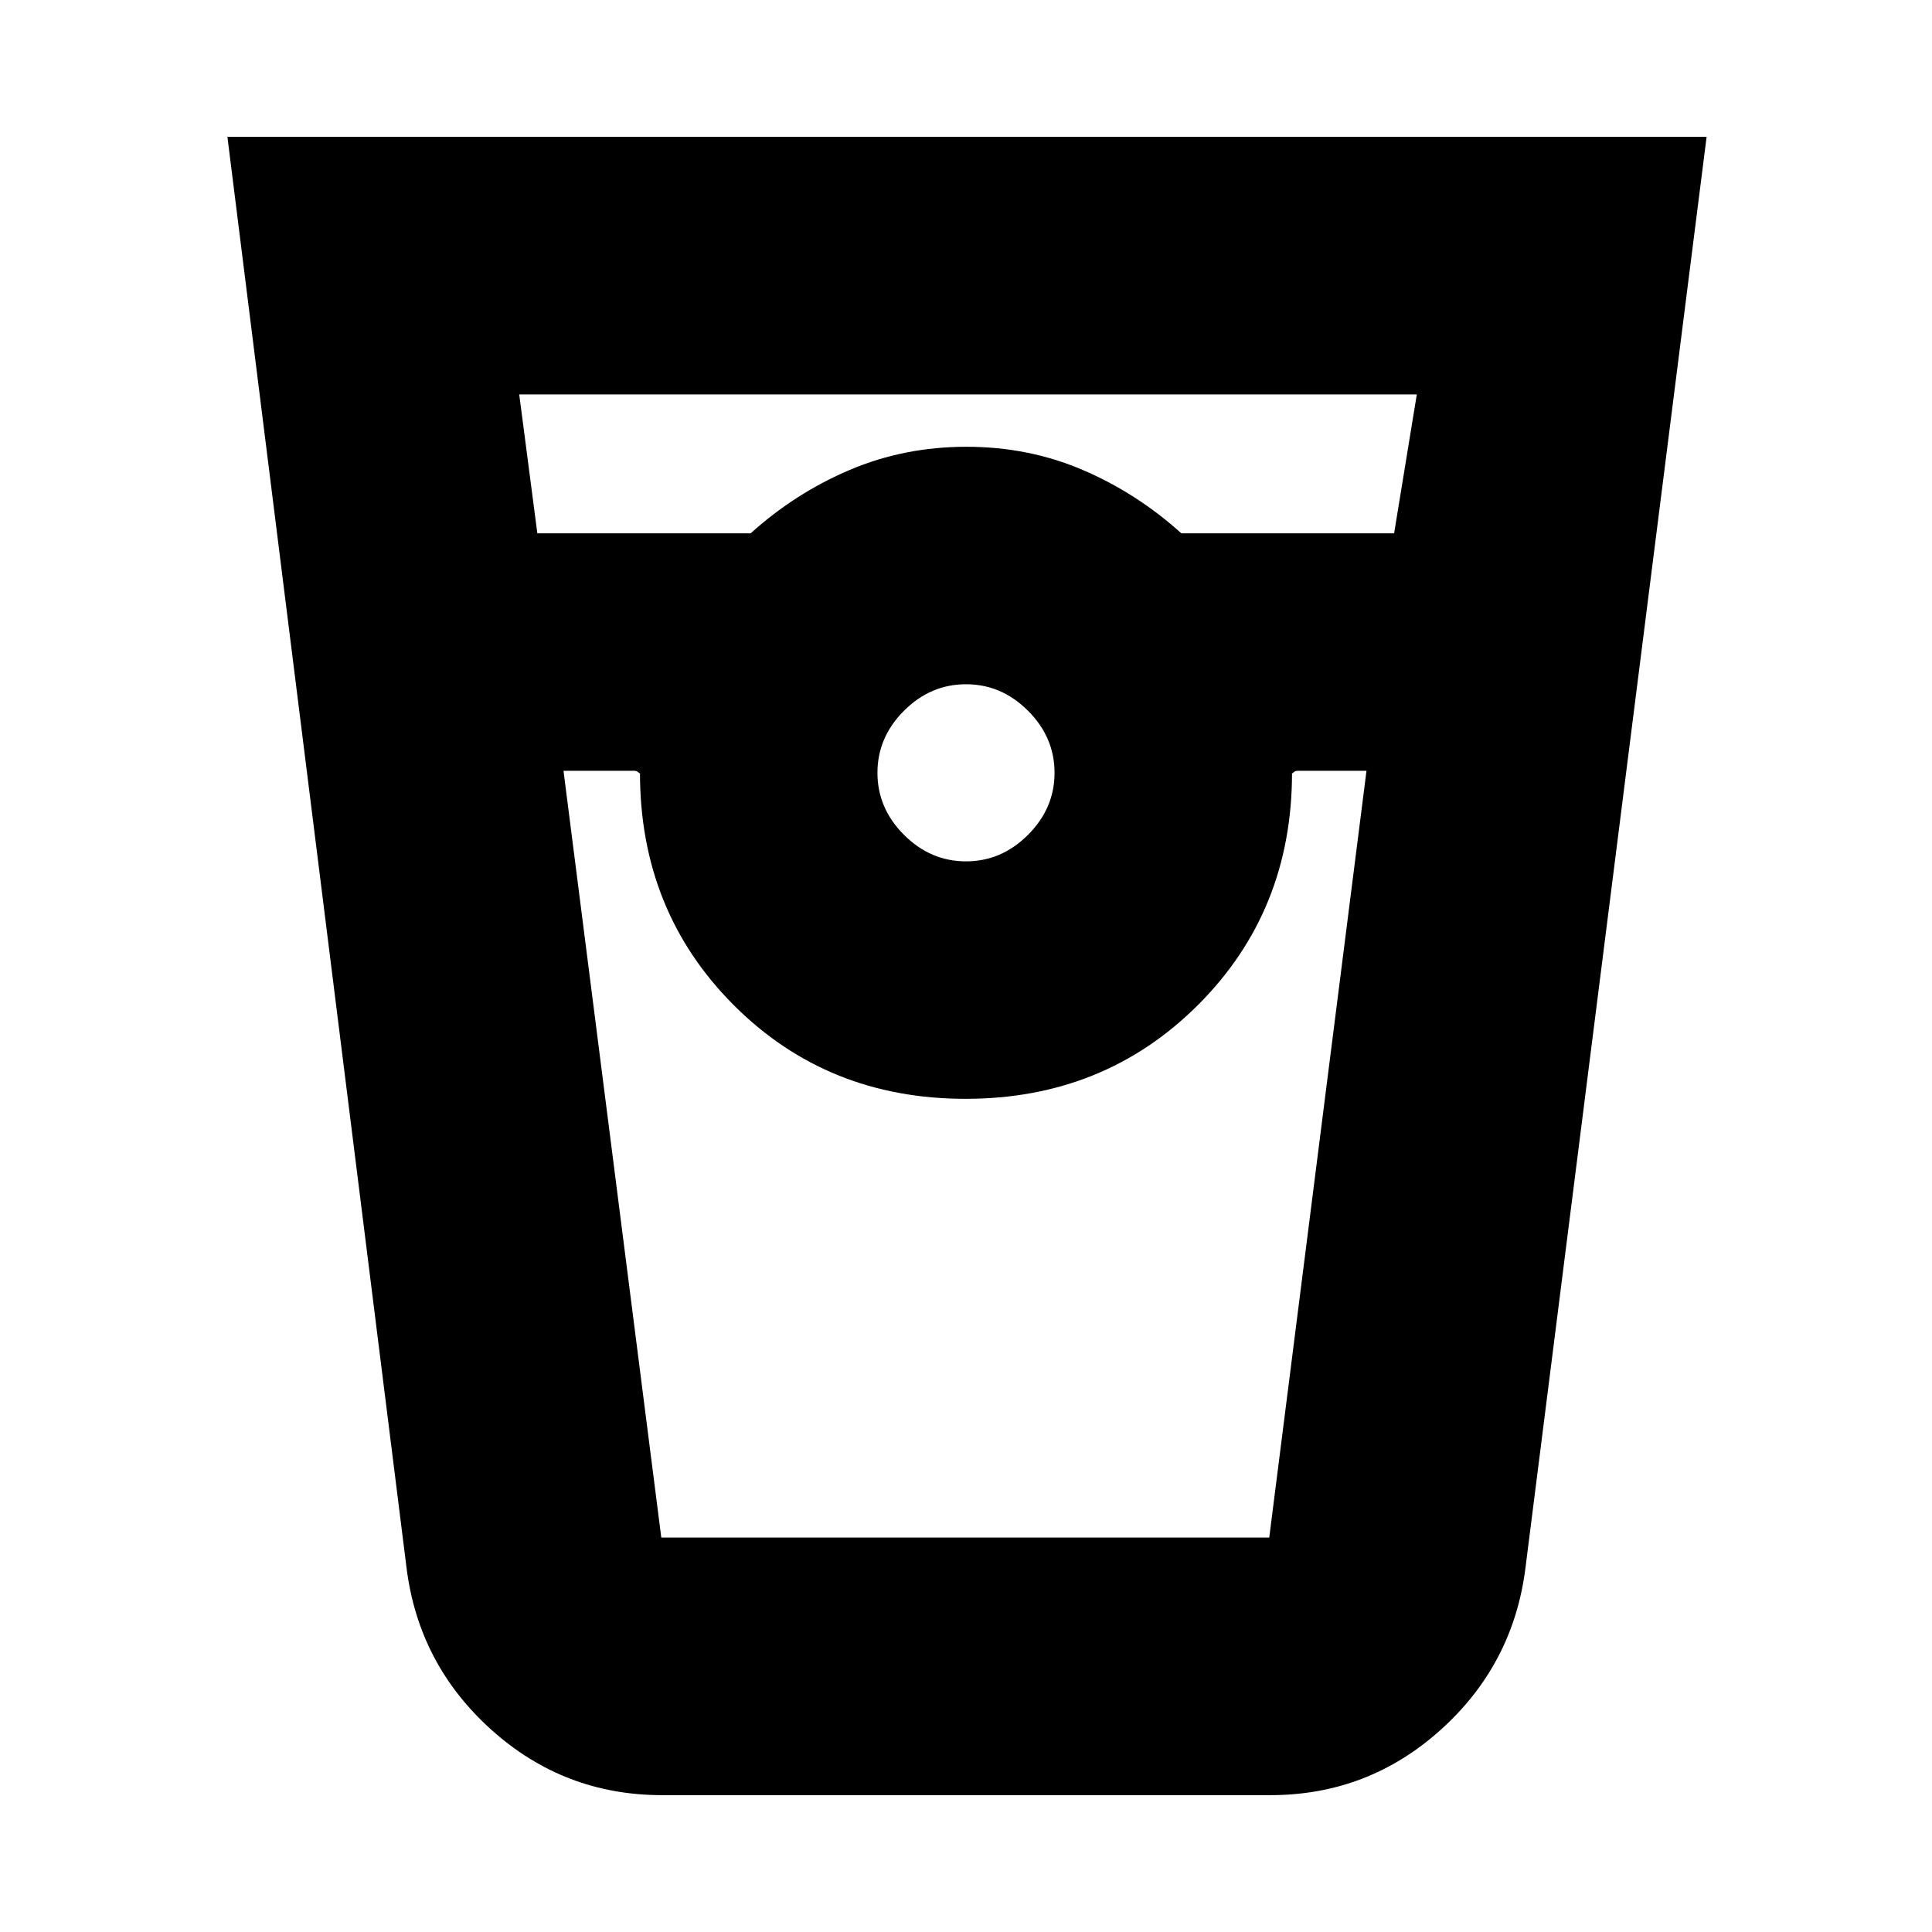 <svg xmlns="http://www.w3.org/2000/svg" height="20" viewBox="0 -960 960 960" width="20"><path d="M329-68q-48.71 0-84.86-32.5Q208-133 202-181l-89-711h735l-90 711q-6 48-42.08 80.5Q679.83-68 631.2-68H329Zm-62-627h106q22.16-20 49.23-31.5Q449.3-738 480.2-738q30.89 0 57.77 11.5Q564.84-715 587-695h105.73L704-764H258l9 69Zm213 163q17.64 0 30.82-13.18T524-576q0-17.64-13.18-30.82T480-620q-17.64 0-30.82 13.18T436-576q0 17.64 13.18 30.82T480-532Zm-200-45 48.59 381h302.09L679-577h-34q-1.4-.04-2.2.77-.8.81-.8.23 0 68.7-46.71 115.35Q548.58-414 479.79-414 411-414 364.5-460.65T318-576q0 .58-.8-.23-.8-.81-2.2-.77h-35Zm49 381h-14 330-316Z"/></svg>